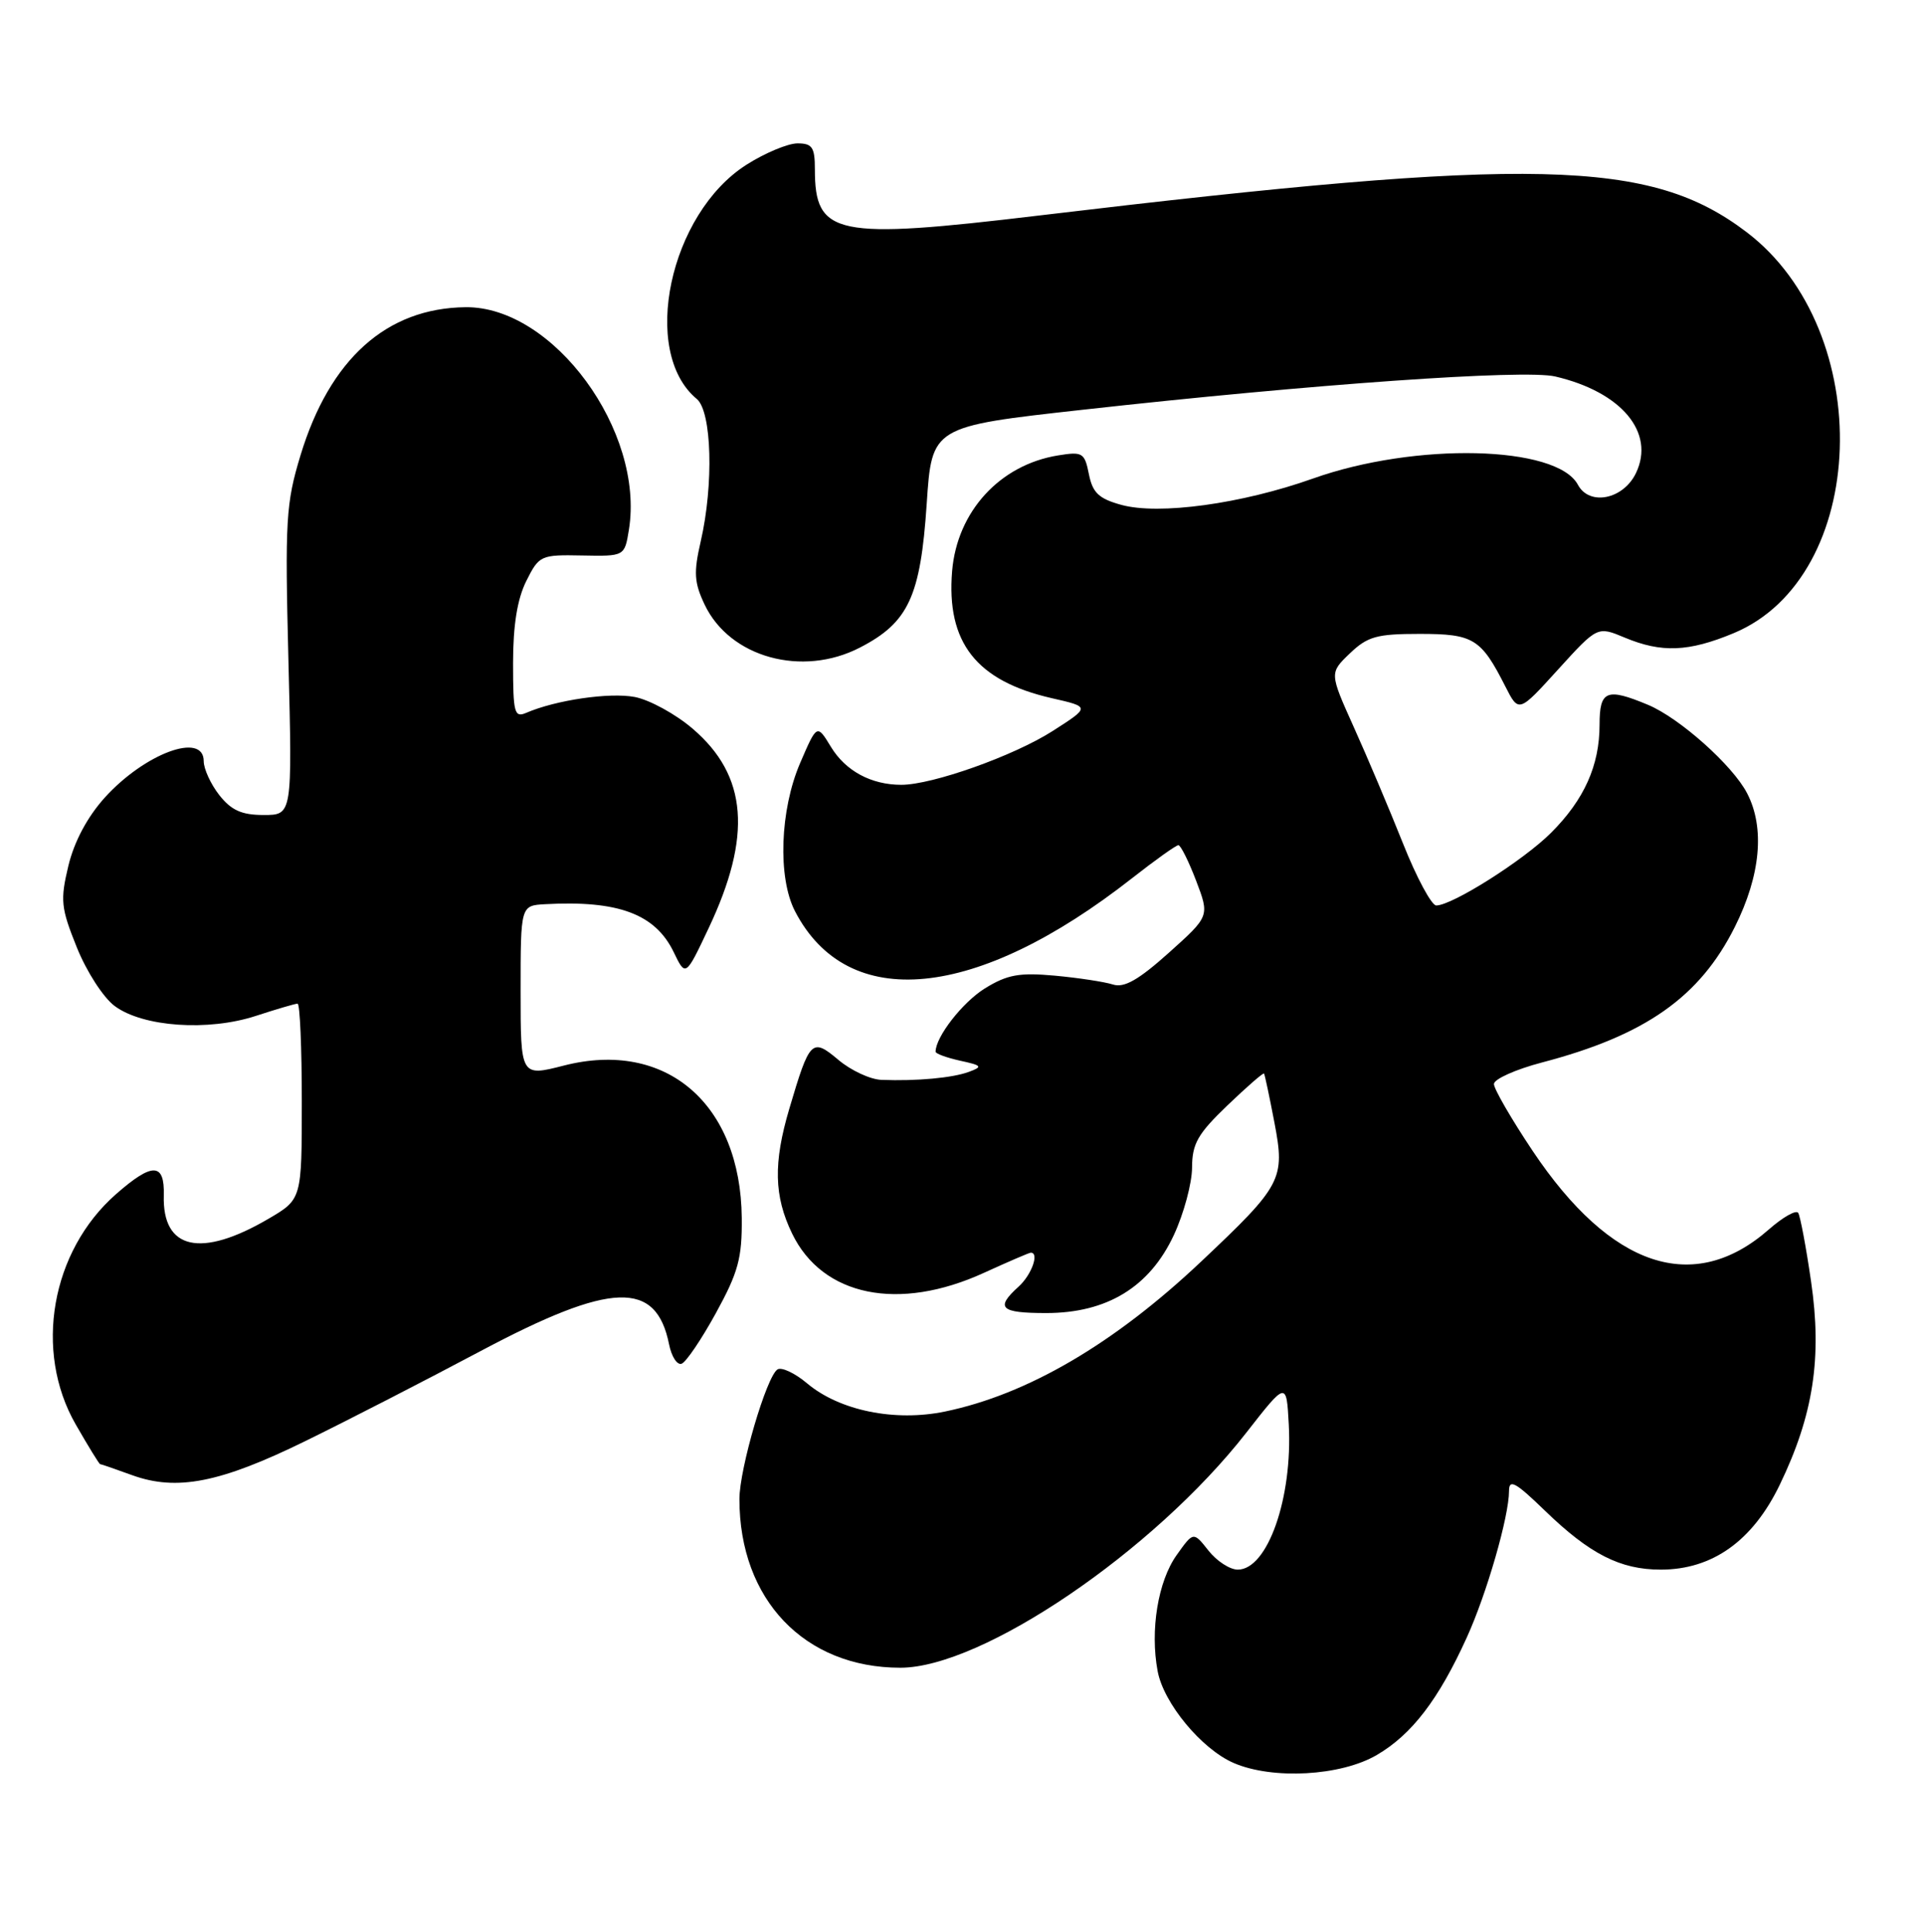 <?xml version="1.0" encoding="UTF-8" standalone="no"?>
<!DOCTYPE svg PUBLIC "-//W3C//DTD SVG 1.1//EN" "http://www.w3.org/Graphics/SVG/1.1/DTD/svg11.dtd" >
<svg xmlns="http://www.w3.org/2000/svg" xmlns:xlink="http://www.w3.org/1999/xlink" version="1.1" viewBox="0 0 255 256">
 <g >
 <path fill="currentColor"
d=" M 182.48 232.56 C 187.12 229.85 190.67 225.21 194.40 217.00 C 197.05 211.19 200.00 200.94 200.00 197.58 C 200.00 195.94 200.86 196.41 204.75 200.18 C 210.70 205.94 214.74 208.00 220.11 208.00 C 226.96 208.00 232.30 204.19 235.89 196.74 C 240.34 187.52 241.51 179.91 240.03 169.80 C 239.37 165.25 238.60 161.16 238.33 160.73 C 238.06 160.29 236.31 161.28 234.44 162.92 C 224.48 171.66 213.50 168.01 203.13 152.51 C 200.31 148.29 198.00 144.30 198.00 143.65 C 198.00 143.00 200.88 141.71 204.39 140.79 C 218.07 137.20 225.28 132.13 229.93 122.83 C 233.35 115.99 233.93 109.70 231.56 105.13 C 229.66 101.44 222.61 95.15 218.42 93.40 C 212.93 91.11 212.00 91.49 212.00 96.03 C 212.00 101.44 209.97 105.96 205.58 110.35 C 201.93 114.00 192.50 119.97 190.36 119.99 C 189.74 120.00 187.74 116.29 185.94 111.75 C 184.13 107.21 181.20 100.28 179.42 96.34 C 176.20 89.18 176.20 89.18 178.90 86.59 C 181.25 84.34 182.47 84.00 188.15 84.00 C 195.30 84.00 196.29 84.61 199.52 90.98 C 201.29 94.46 201.29 94.46 206.50 88.72 C 211.72 82.98 211.72 82.98 215.33 84.49 C 220.21 86.53 223.80 86.39 229.76 83.91 C 247.70 76.46 248.77 43.91 231.50 30.77 C 218.74 21.06 203.43 20.70 137.70 28.56 C 110.71 31.79 108.00 31.23 108.00 22.42 C 108.00 19.52 107.65 19.00 105.70 19.00 C 104.43 19.00 101.39 20.27 98.95 21.82 C 88.72 28.31 84.83 46.64 92.35 52.87 C 94.34 54.53 94.61 64.20 92.87 71.75 C 91.92 75.86 92.00 77.20 93.39 80.12 C 96.71 87.12 106.31 89.78 113.98 85.81 C 120.41 82.49 122.00 79.05 122.82 66.80 C 123.50 56.52 123.50 56.52 143.50 54.30 C 174.01 50.90 201.99 48.93 206.12 49.89 C 214.89 51.93 219.40 57.30 216.83 62.68 C 215.16 66.18 210.66 67.09 209.13 64.24 C 206.34 59.02 187.59 58.58 174.00 63.42 C 164.57 66.77 153.59 68.28 148.60 66.90 C 145.63 66.08 144.81 65.30 144.32 62.84 C 143.75 59.99 143.48 59.82 140.23 60.35 C 132.51 61.60 126.85 67.79 126.19 75.68 C 125.41 85.15 129.40 90.23 139.40 92.52 C 144.50 93.68 144.50 93.68 139.50 96.88 C 134.35 100.17 123.57 104.00 119.46 104.00 C 115.47 104.00 112.08 102.17 110.14 98.99 C 108.28 95.93 108.28 95.93 106.04 101.13 C 103.37 107.35 103.06 116.28 105.36 120.74 C 112.35 134.24 129.39 132.57 150.06 116.36 C 153.12 113.96 155.87 112.00 156.18 112.00 C 156.48 112.00 157.54 114.12 158.53 116.71 C 160.32 121.41 160.32 121.41 154.91 126.26 C 150.88 129.87 148.99 130.94 147.50 130.46 C 146.40 130.11 142.94 129.58 139.81 129.29 C 135.09 128.86 133.50 129.15 130.53 130.98 C 127.58 132.81 124.00 137.40 124.00 139.37 C 124.00 139.63 125.46 140.16 127.25 140.56 C 130.16 141.19 130.28 141.35 128.41 142.04 C 126.25 142.84 121.50 143.28 116.83 143.10 C 115.36 143.05 112.79 141.86 111.13 140.46 C 107.60 137.49 107.32 137.77 104.61 146.93 C 102.48 154.12 102.58 158.50 104.98 163.46 C 109.01 171.79 119.10 173.85 130.43 168.66 C 133.63 167.20 136.41 166.00 136.62 166.00 C 137.78 166.00 136.72 168.95 135.00 170.50 C 131.87 173.33 132.57 174.00 138.66 174.00 C 146.72 174.00 152.37 170.55 155.58 163.66 C 156.90 160.82 157.98 156.80 157.99 154.73 C 158.00 151.56 158.74 150.26 162.67 146.49 C 165.24 144.03 167.43 142.12 167.53 142.26 C 167.63 142.39 168.25 145.32 168.91 148.77 C 170.34 156.27 169.93 157.05 159.17 167.20 C 147.64 178.08 136.19 184.78 125.25 187.05 C 118.60 188.43 111.26 186.93 106.96 183.31 C 105.36 181.96 103.59 181.13 103.05 181.47 C 101.60 182.37 98.00 194.63 98.00 198.66 C 98.00 211.97 106.62 221.00 119.33 221.00 C 130.18 221.00 152.91 205.56 165.16 189.88 C 170.50 183.04 170.50 183.04 170.81 188.76 C 171.33 198.51 168.00 208.00 164.05 208.00 C 163.00 208.00 161.25 206.86 160.16 205.47 C 158.17 202.95 158.17 202.95 155.95 206.07 C 153.47 209.55 152.41 216.04 153.43 221.46 C 154.22 225.70 159.24 231.76 163.48 233.61 C 168.64 235.86 177.71 235.36 182.48 232.56 Z  M 40.50 190.95 C 46.00 188.26 56.45 182.89 63.73 179.02 C 81.05 169.82 86.97 169.62 88.68 178.16 C 89.00 179.76 89.74 180.92 90.33 180.72 C 90.91 180.53 92.96 177.51 94.88 174.01 C 97.85 168.60 98.36 166.72 98.31 161.40 C 98.17 146.24 88.26 137.75 74.75 141.20 C 69.00 142.67 69.00 142.67 69.00 131.33 C 69.00 120.00 69.00 120.00 72.25 119.82 C 81.93 119.29 86.84 121.11 89.29 126.17 C 90.87 129.45 90.87 129.45 93.90 123.04 C 99.71 110.77 99.08 102.79 91.81 96.57 C 89.54 94.62 86.07 92.73 84.12 92.36 C 80.77 91.73 73.66 92.77 69.75 94.46 C 68.17 95.14 68.00 94.49 68.00 87.86 C 68.00 82.86 68.56 79.38 69.75 77.00 C 71.45 73.60 71.65 73.50 77.14 73.61 C 82.78 73.72 82.78 73.72 83.35 70.22 C 85.47 57.15 73.33 40.59 61.71 40.71 C 51.24 40.82 43.71 47.57 39.83 60.33 C 37.89 66.72 37.76 68.93 38.23 87.64 C 38.74 108.00 38.74 108.00 34.94 108.00 C 32.03 108.00 30.66 107.38 29.07 105.37 C 27.93 103.92 27.00 101.89 27.00 100.87 C 27.00 96.94 19.19 99.83 13.88 105.70 C 11.57 108.27 9.84 111.51 9.06 114.74 C 7.97 119.30 8.07 120.30 10.18 125.54 C 11.47 128.75 13.70 132.21 15.21 133.32 C 18.95 136.09 27.59 136.69 33.92 134.62 C 36.64 133.73 39.13 133.00 39.44 133.00 C 39.75 133.00 40.00 138.83 40.00 145.96 C 40.00 158.92 40.00 158.92 35.58 161.51 C 26.63 166.75 21.50 165.61 21.71 158.41 C 21.83 154.05 20.20 154.01 15.38 158.24 C 6.77 165.80 4.45 179.02 10.03 188.75 C 11.69 191.64 13.14 194.01 13.27 194.02 C 13.40 194.02 15.30 194.68 17.50 195.48 C 23.42 197.63 29.19 196.50 40.50 190.95 Z "/>
</g>
</svg>